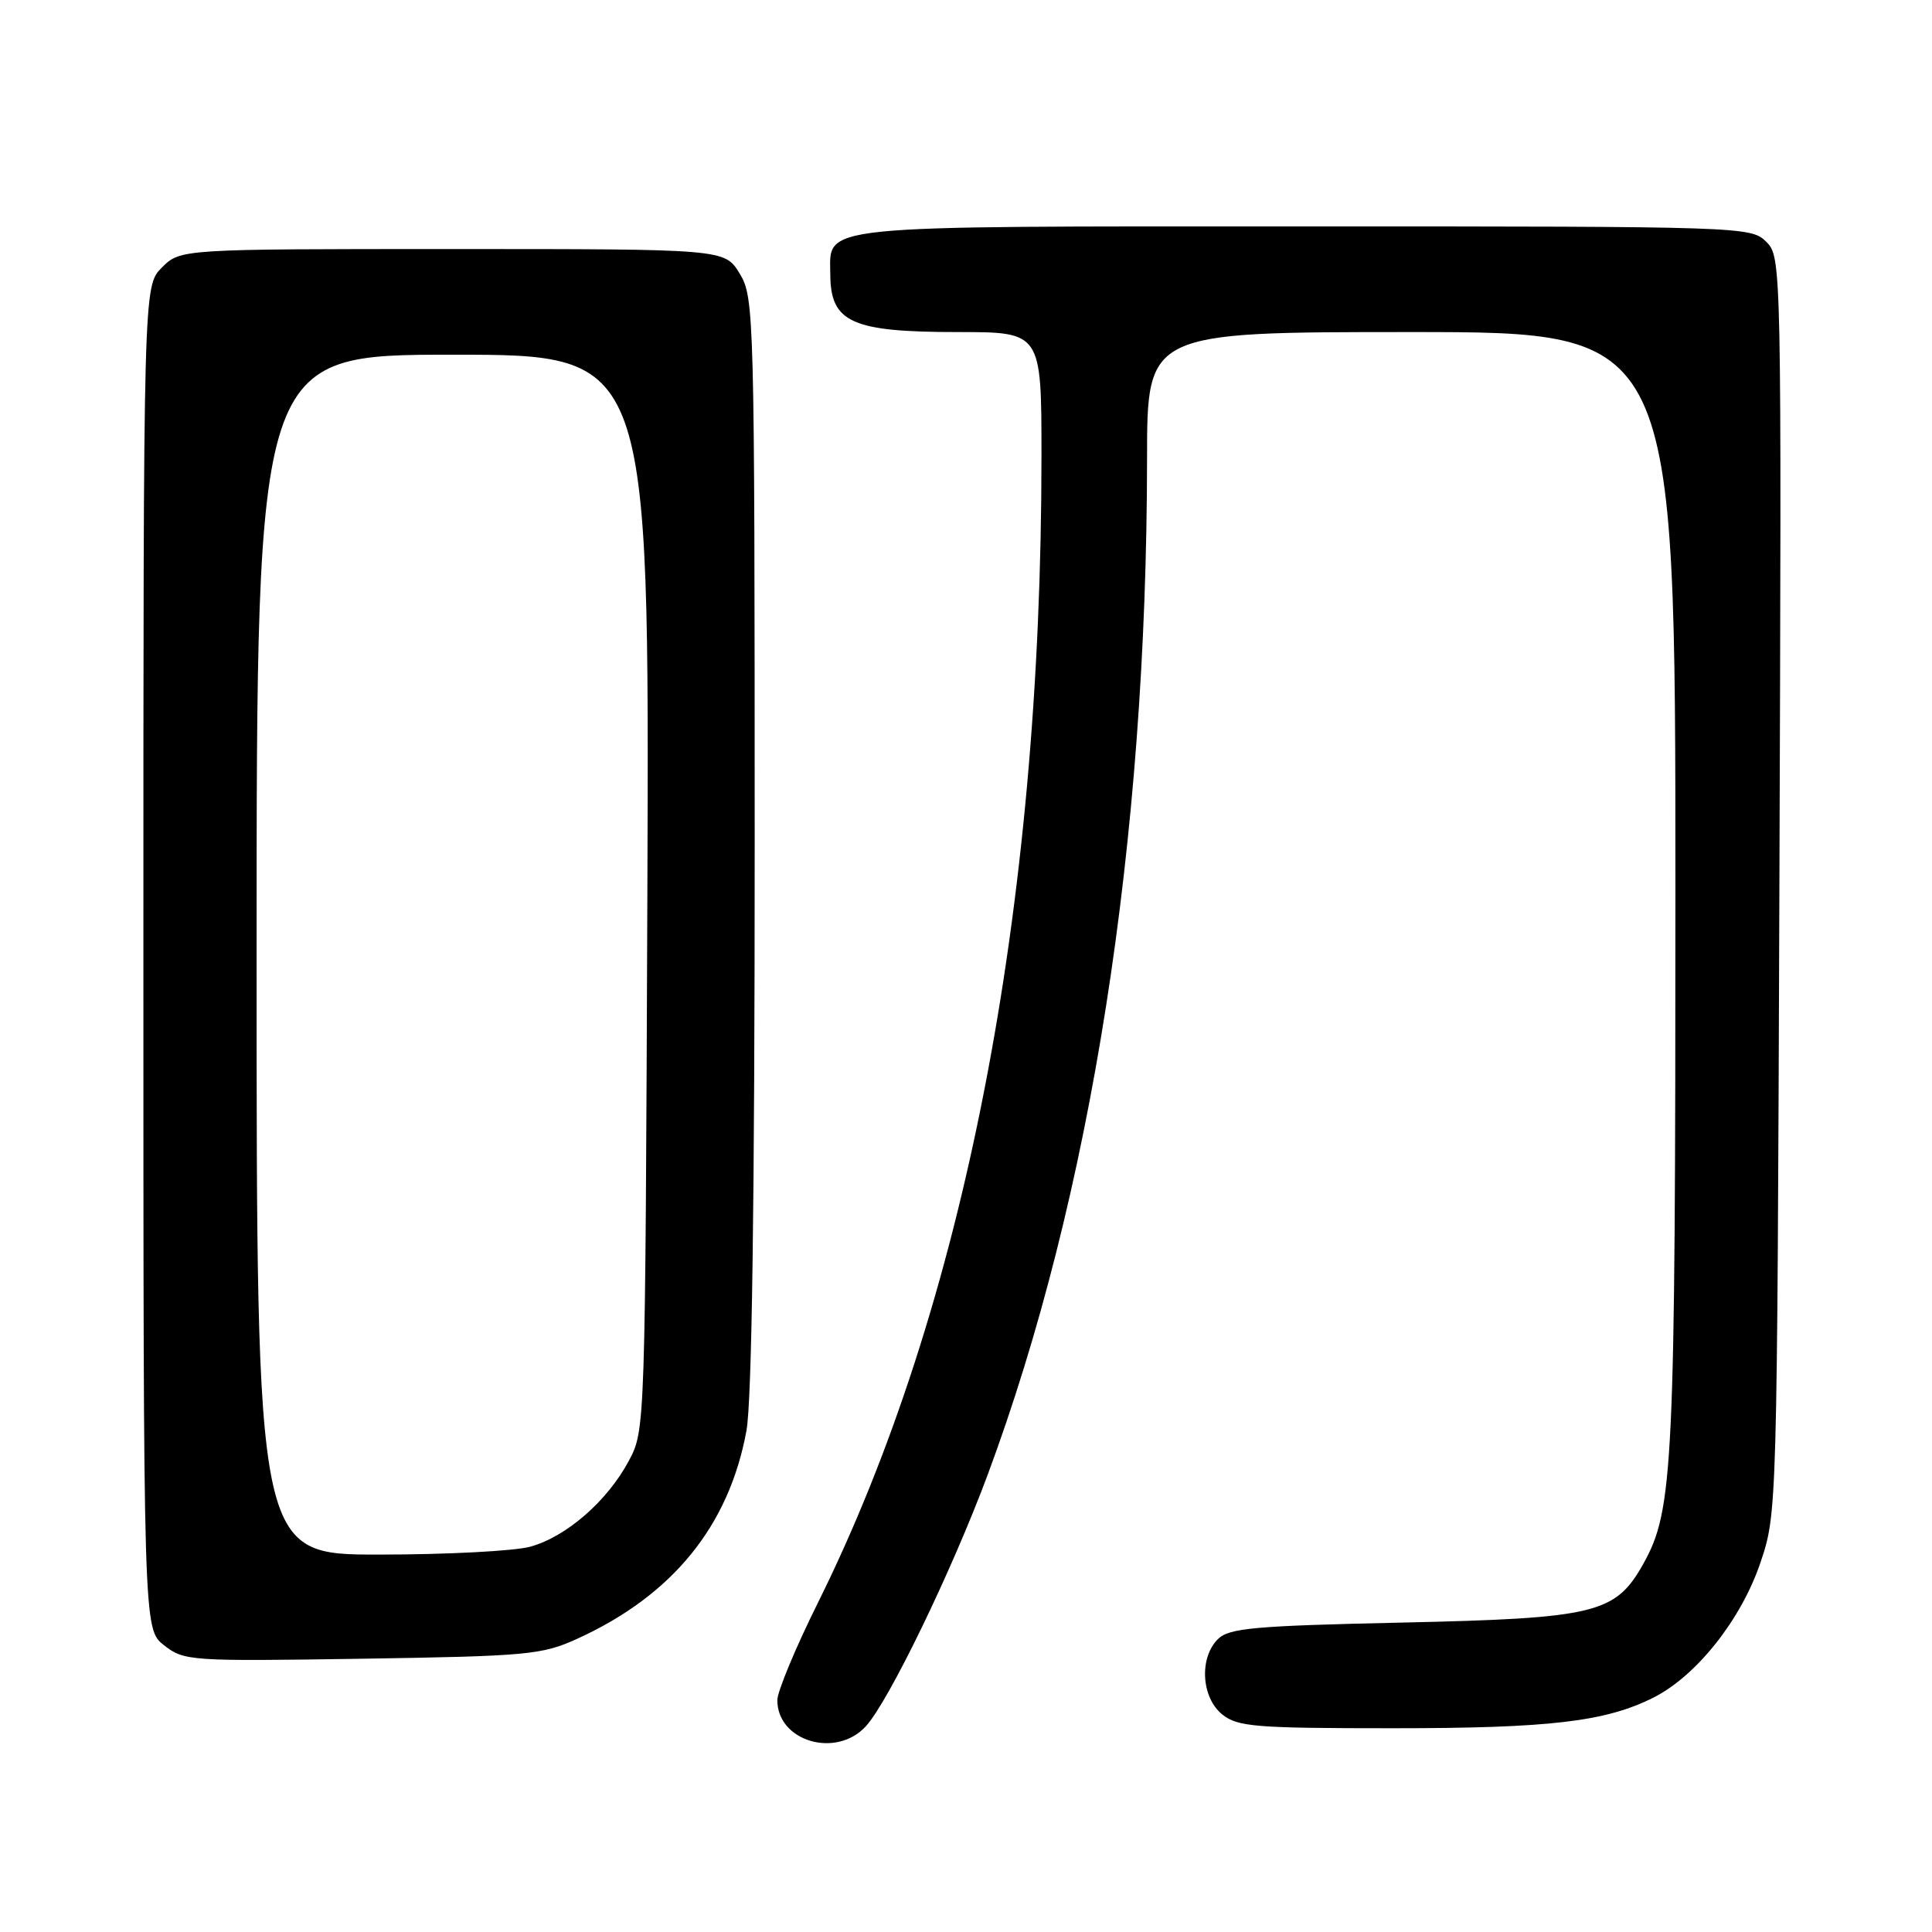 <?xml version="1.0" encoding="UTF-8" standalone="no"?>
<!DOCTYPE svg PUBLIC "-//W3C//DTD SVG 1.1//EN" "http://www.w3.org/Graphics/SVG/1.1/DTD/svg11.dtd" >
<svg xmlns="http://www.w3.org/2000/svg" xmlns:xlink="http://www.w3.org/1999/xlink" version="1.1" viewBox="0 0 256 256">
 <g >
 <path fill="currentColor"
d=" M 114.72 228.75 C 117.74 225.47 126.11 208.19 130.84 195.50 C 144.58 158.57 151.96 111.57 151.99 60.75 C 152.00 44.00 152.00 44.00 187.00 44.00 C 222.00 44.00 222.00 44.00 222.00 117.82 C 222.00 194.59 221.74 200.07 217.75 207.21 C 214.06 213.80 211.48 214.43 185.78 215.00 C 166.15 215.43 162.83 215.73 161.37 217.20 C 158.88 219.69 159.18 224.92 161.94 227.16 C 163.99 228.81 166.28 229.00 184.56 229.00 C 205.43 229.00 212.77 228.13 219.13 224.92 C 224.80 222.05 230.71 214.60 233.25 207.10 C 235.48 200.51 235.48 200.42 235.78 117.29 C 236.07 34.70 236.06 34.06 234.04 32.04 C 232.03 30.03 231.03 30.00 172.83 30.00 C 107.27 30.00 109.98 29.72 110.02 36.40 C 110.05 42.73 112.87 44.00 126.93 44.00 C 138.00 44.00 138.00 44.00 138.00 60.42 C 138.00 120.62 127.71 173.42 108.39 212.35 C 105.42 218.32 103.00 224.14 103.00 225.28 C 103.00 230.73 110.78 233.04 114.72 228.75 Z  M 76.50 217.14 C 89.13 211.38 96.60 202.19 98.91 189.57 C 99.63 185.65 100.00 159.16 100.00 111.57 C 99.99 41.49 99.94 39.41 98.01 36.25 C 96.03 33.00 96.03 33.00 59.97 33.00 C 23.91 33.00 23.91 33.00 21.45 35.45 C 19.00 37.91 19.00 37.91 19.00 126.88 C 19.00 215.85 19.00 215.85 21.73 218.00 C 24.39 220.09 25.15 220.14 47.98 219.79 C 69.91 219.45 71.84 219.27 76.50 217.14 Z  M 34.00 126.50 C 34.00 47.00 34.00 47.00 60.03 47.00 C 86.05 47.00 86.05 47.00 85.78 118.25 C 85.50 189.40 85.50 189.51 83.31 193.59 C 80.48 198.89 75.05 203.62 70.28 204.94 C 68.20 205.52 59.19 205.99 50.25 205.99 C 34.00 206.00 34.00 206.00 34.00 126.50 Z "/>
</g>
</svg>